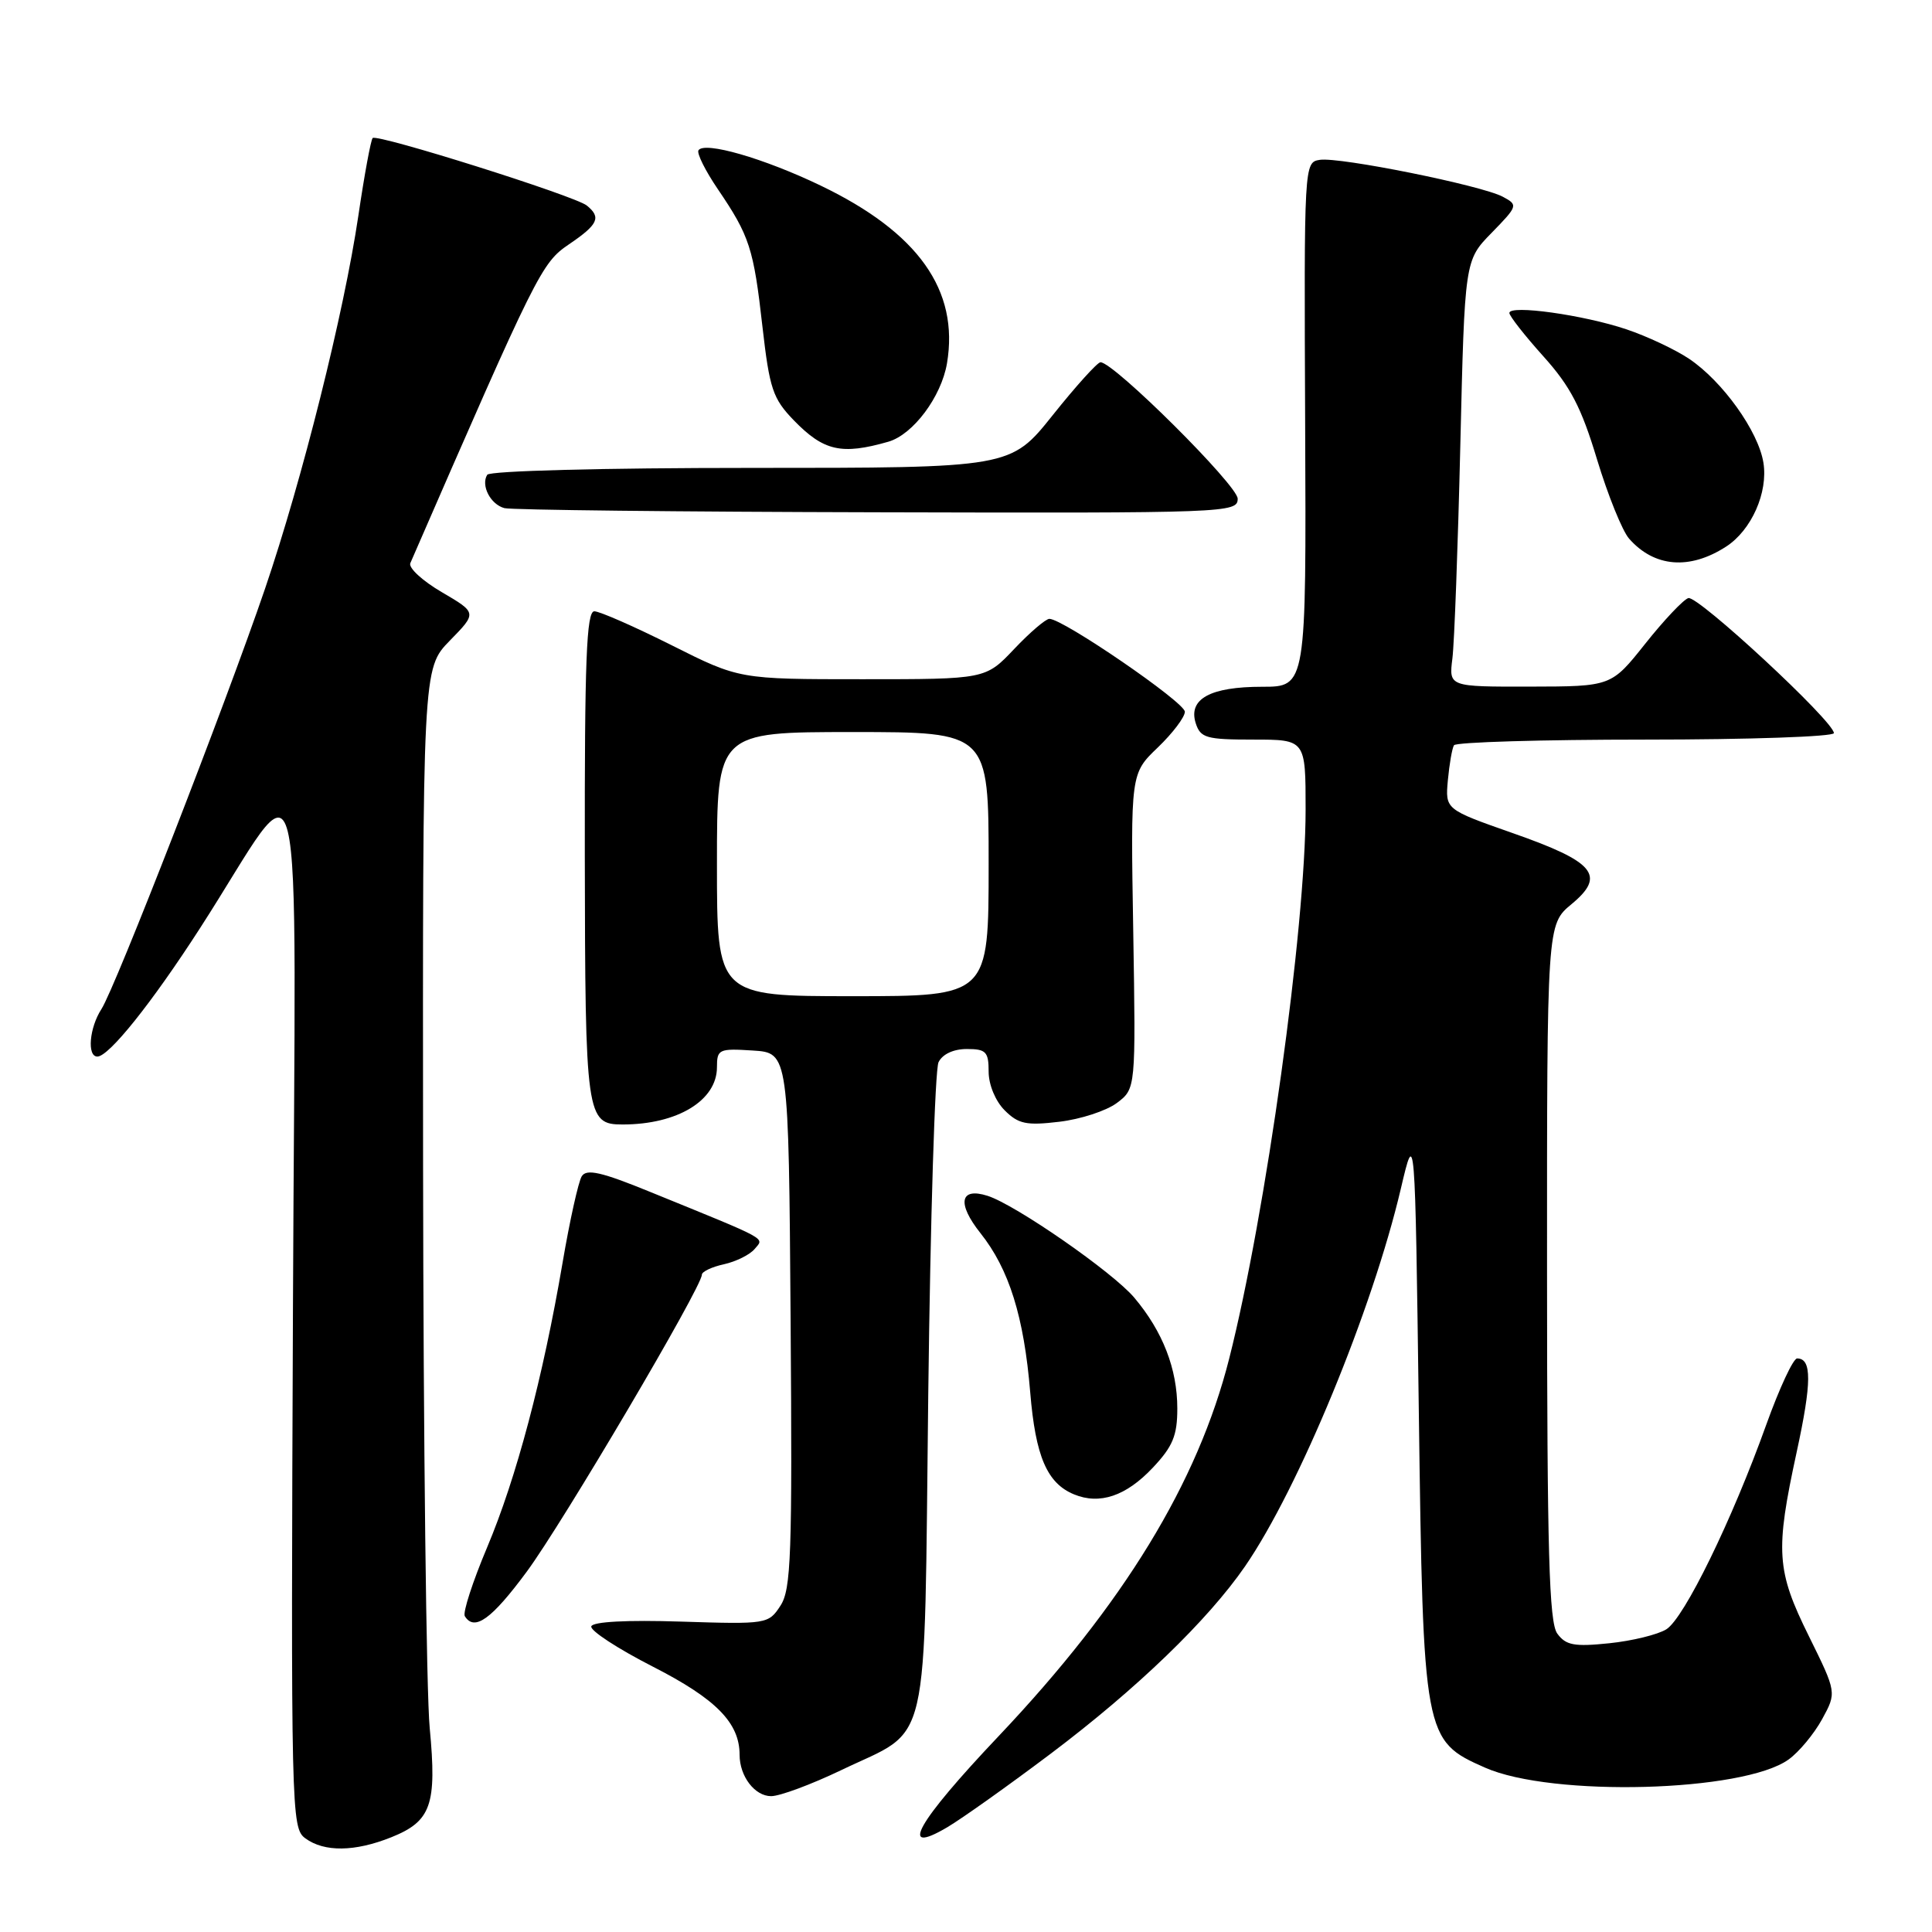 <?xml version="1.0" encoding="UTF-8" standalone="no"?>
<!DOCTYPE svg PUBLIC "-//W3C//DTD SVG 1.1//EN" "http://www.w3.org/Graphics/SVG/1.1/DTD/svg11.dtd" >
<svg xmlns="http://www.w3.org/2000/svg" xmlns:xlink="http://www.w3.org/1999/xlink" version="1.1" viewBox="0 0 256 256">
 <g >
 <path fill="currentColor"
d=" M 51.84 243.45 C 57.14 241.33 57.90 239.15 56.94 228.98 C 56.49 224.32 56.10 190.82 56.06 154.54 C 56.00 88.58 56.00 88.58 59.60 84.89 C 63.21 81.20 63.21 81.20 58.55 78.47 C 55.98 76.97 54.10 75.24 54.37 74.62 C 71.18 36.00 71.75 34.85 75.38 32.38 C 79.27 29.74 79.70 28.81 77.75 27.23 C 76.18 25.96 49.97 17.70 49.38 18.29 C 49.14 18.53 48.28 23.17 47.48 28.61 C 45.57 41.48 40.05 63.53 35.12 78.00 C 29.90 93.29 15.26 130.92 13.44 133.71 C 11.84 136.18 11.51 140.00 12.90 140.00 C 14.43 140.00 20.10 132.92 26.49 123.01 C 40.77 100.89 39.14 94.30 38.82 172.84 C 38.54 240.30 38.59 242.22 40.46 243.59 C 42.97 245.43 47.02 245.38 51.84 243.45 Z  M 139.27 232.34 C 150.65 223.76 160.05 214.69 164.98 207.54 C 172.09 197.20 181.85 173.54 185.62 157.50 C 187.50 149.50 187.50 149.50 188.00 187.00 C 188.58 230.22 188.65 230.63 196.77 234.22 C 205.63 238.14 231.02 237.46 237.00 233.14 C 238.38 232.15 240.37 229.75 241.44 227.80 C 243.37 224.27 243.37 224.27 239.69 216.81 C 235.38 208.10 235.21 205.59 238.07 192.40 C 240.08 183.14 240.09 180.00 238.13 180.00 C 237.61 180.00 235.78 183.94 234.05 188.75 C 229.51 201.42 223.17 214.41 220.80 215.89 C 219.68 216.59 216.27 217.43 213.23 217.74 C 208.60 218.22 207.48 218.01 206.35 216.46 C 205.26 214.98 205.00 205.64 204.99 168.56 C 204.98 122.50 204.98 122.50 208.24 119.80 C 212.83 116.00 211.33 114.20 200.41 110.38 C 191.50 107.25 191.50 107.25 191.85 103.38 C 192.05 101.24 192.41 99.16 192.66 98.75 C 192.91 98.34 204.34 98.00 218.06 98.00 C 231.78 98.00 243.00 97.61 243.00 97.14 C 243.00 95.59 224.95 78.85 223.71 79.25 C 223.05 79.46 220.47 82.19 218.00 85.30 C 213.50 90.96 213.50 90.96 202.74 90.98 C 191.98 91.00 191.98 91.00 192.45 87.25 C 192.71 85.19 193.18 72.48 193.50 59.00 C 194.08 34.50 194.08 34.50 197.65 30.85 C 201.13 27.28 201.17 27.16 199.13 26.07 C 196.33 24.57 177.53 20.78 174.89 21.18 C 172.80 21.50 172.79 21.66 172.94 56.25 C 173.09 91.00 173.09 91.00 167.24 91.00 C 160.36 91.00 157.42 92.61 158.44 95.83 C 159.07 97.78 159.83 98.00 166.07 98.00 C 173.00 98.00 173.00 98.00 173.00 107.26 C 173.00 122.97 167.73 160.86 162.88 180.00 C 158.71 196.48 148.88 212.56 132.33 230.04 C 121.48 241.49 118.94 246.00 125.52 242.12 C 127.45 240.98 133.64 236.58 139.27 232.34 Z  M 111.43 234.57 C 123.46 228.78 122.42 233.24 123.00 184.65 C 123.28 161.47 123.89 141.71 124.36 140.75 C 124.88 139.68 126.34 139.00 128.11 139.00 C 130.65 139.00 131.00 139.36 131.00 142.00 C 131.00 143.73 131.90 145.90 133.12 147.12 C 134.94 148.94 136.00 149.16 140.36 148.64 C 143.17 148.31 146.60 147.19 147.99 146.15 C 150.50 144.26 150.50 144.26 150.16 123.38 C 149.81 102.50 149.81 102.50 153.41 99.05 C 155.38 97.16 157.00 95.02 157.00 94.31 C 157.00 93.06 140.86 82.00 139.05 82.00 C 138.57 82.00 136.46 83.80 134.38 86.00 C 130.59 90.00 130.59 90.00 114.27 90.00 C 97.96 90.00 97.96 90.00 89.00 85.50 C 84.07 83.03 79.46 81.00 78.75 81.00 C 77.71 81.00 77.46 87.52 77.49 113.37 C 77.54 147.98 77.68 149.00 82.50 149.00 C 89.76 149.00 95.00 145.82 95.00 141.41 C 95.00 139.03 95.26 138.91 99.75 139.20 C 104.50 139.50 104.50 139.50 104.76 174.91 C 104.99 206.09 104.83 210.60 103.41 212.77 C 101.83 215.20 101.60 215.23 90.24 214.87 C 83.09 214.64 78.55 214.88 78.35 215.50 C 78.16 216.05 81.85 218.46 86.53 220.85 C 94.89 225.12 98.00 228.29 98.00 232.52 C 98.00 235.37 100.01 238.00 102.18 238.00 C 103.34 238.00 107.50 236.45 111.43 234.57 Z  M 69.80 208.25 C 74.52 201.87 93.00 170.54 93.00 168.91 C 93.00 168.50 94.32 167.87 95.93 167.52 C 97.54 167.16 99.38 166.25 100.01 165.48 C 101.27 163.97 102.12 164.44 86.19 157.95 C 79.69 155.29 77.71 154.84 77.08 155.87 C 76.64 156.59 75.49 161.75 74.54 167.34 C 71.94 182.58 68.42 195.85 64.54 205.05 C 62.63 209.58 61.30 213.68 61.59 214.15 C 62.86 216.20 65.14 214.56 69.80 208.25 Z  M 152.75 194.48 C 155.40 191.67 156.00 190.22 156.00 186.64 C 156.00 181.39 154.08 176.43 150.30 171.95 C 147.48 168.59 134.57 159.63 130.85 158.45 C 127.19 157.29 126.78 159.45 129.91 163.39 C 133.72 168.18 135.68 174.47 136.51 184.50 C 137.21 192.98 138.74 196.54 142.31 198.01 C 145.72 199.42 149.21 198.24 152.75 194.48 Z  M 228.73 72.42 C 232.08 70.25 234.30 65.25 233.66 61.30 C 232.99 57.14 228.25 50.52 223.81 47.54 C 221.99 46.32 218.26 44.56 215.52 43.64 C 209.85 41.73 200.00 40.35 200.00 41.47 C 200.00 41.87 202.03 44.46 204.50 47.21 C 208.09 51.20 209.53 53.97 211.61 60.86 C 213.05 65.61 214.96 70.34 215.86 71.37 C 219.20 75.17 223.88 75.56 228.73 72.42 Z  M 164.00 66.08 C 164.00 64.32 147.60 48.00 145.82 48.00 C 145.42 48.00 142.57 51.15 139.50 55.00 C 133.91 62.00 133.91 62.00 99.52 62.00 C 79.94 62.00 64.88 62.39 64.56 62.91 C 63.69 64.32 64.99 66.84 66.84 67.33 C 67.75 67.57 89.99 67.82 116.25 67.88 C 162.70 68.00 164.00 67.95 164.00 66.08 Z  M 117.71 58.53 C 120.99 57.58 124.72 52.59 125.48 48.15 C 127.11 38.46 121.67 30.80 108.74 24.59 C 101.21 20.97 93.31 18.69 92.55 19.92 C 92.31 20.31 93.46 22.63 95.12 25.07 C 99.33 31.27 99.86 32.91 101.03 43.30 C 101.97 51.53 102.40 52.81 105.18 55.69 C 109.14 59.77 111.50 60.31 117.71 58.53 Z  M 95.00 114.50 C 95.00 97.00 95.00 97.00 113.00 97.00 C 131.00 97.00 131.00 97.00 131.00 114.50 C 131.00 132.00 131.00 132.00 113.00 132.00 C 95.00 132.00 95.00 132.00 95.00 114.50 Z "/>
</g>
</svg>
